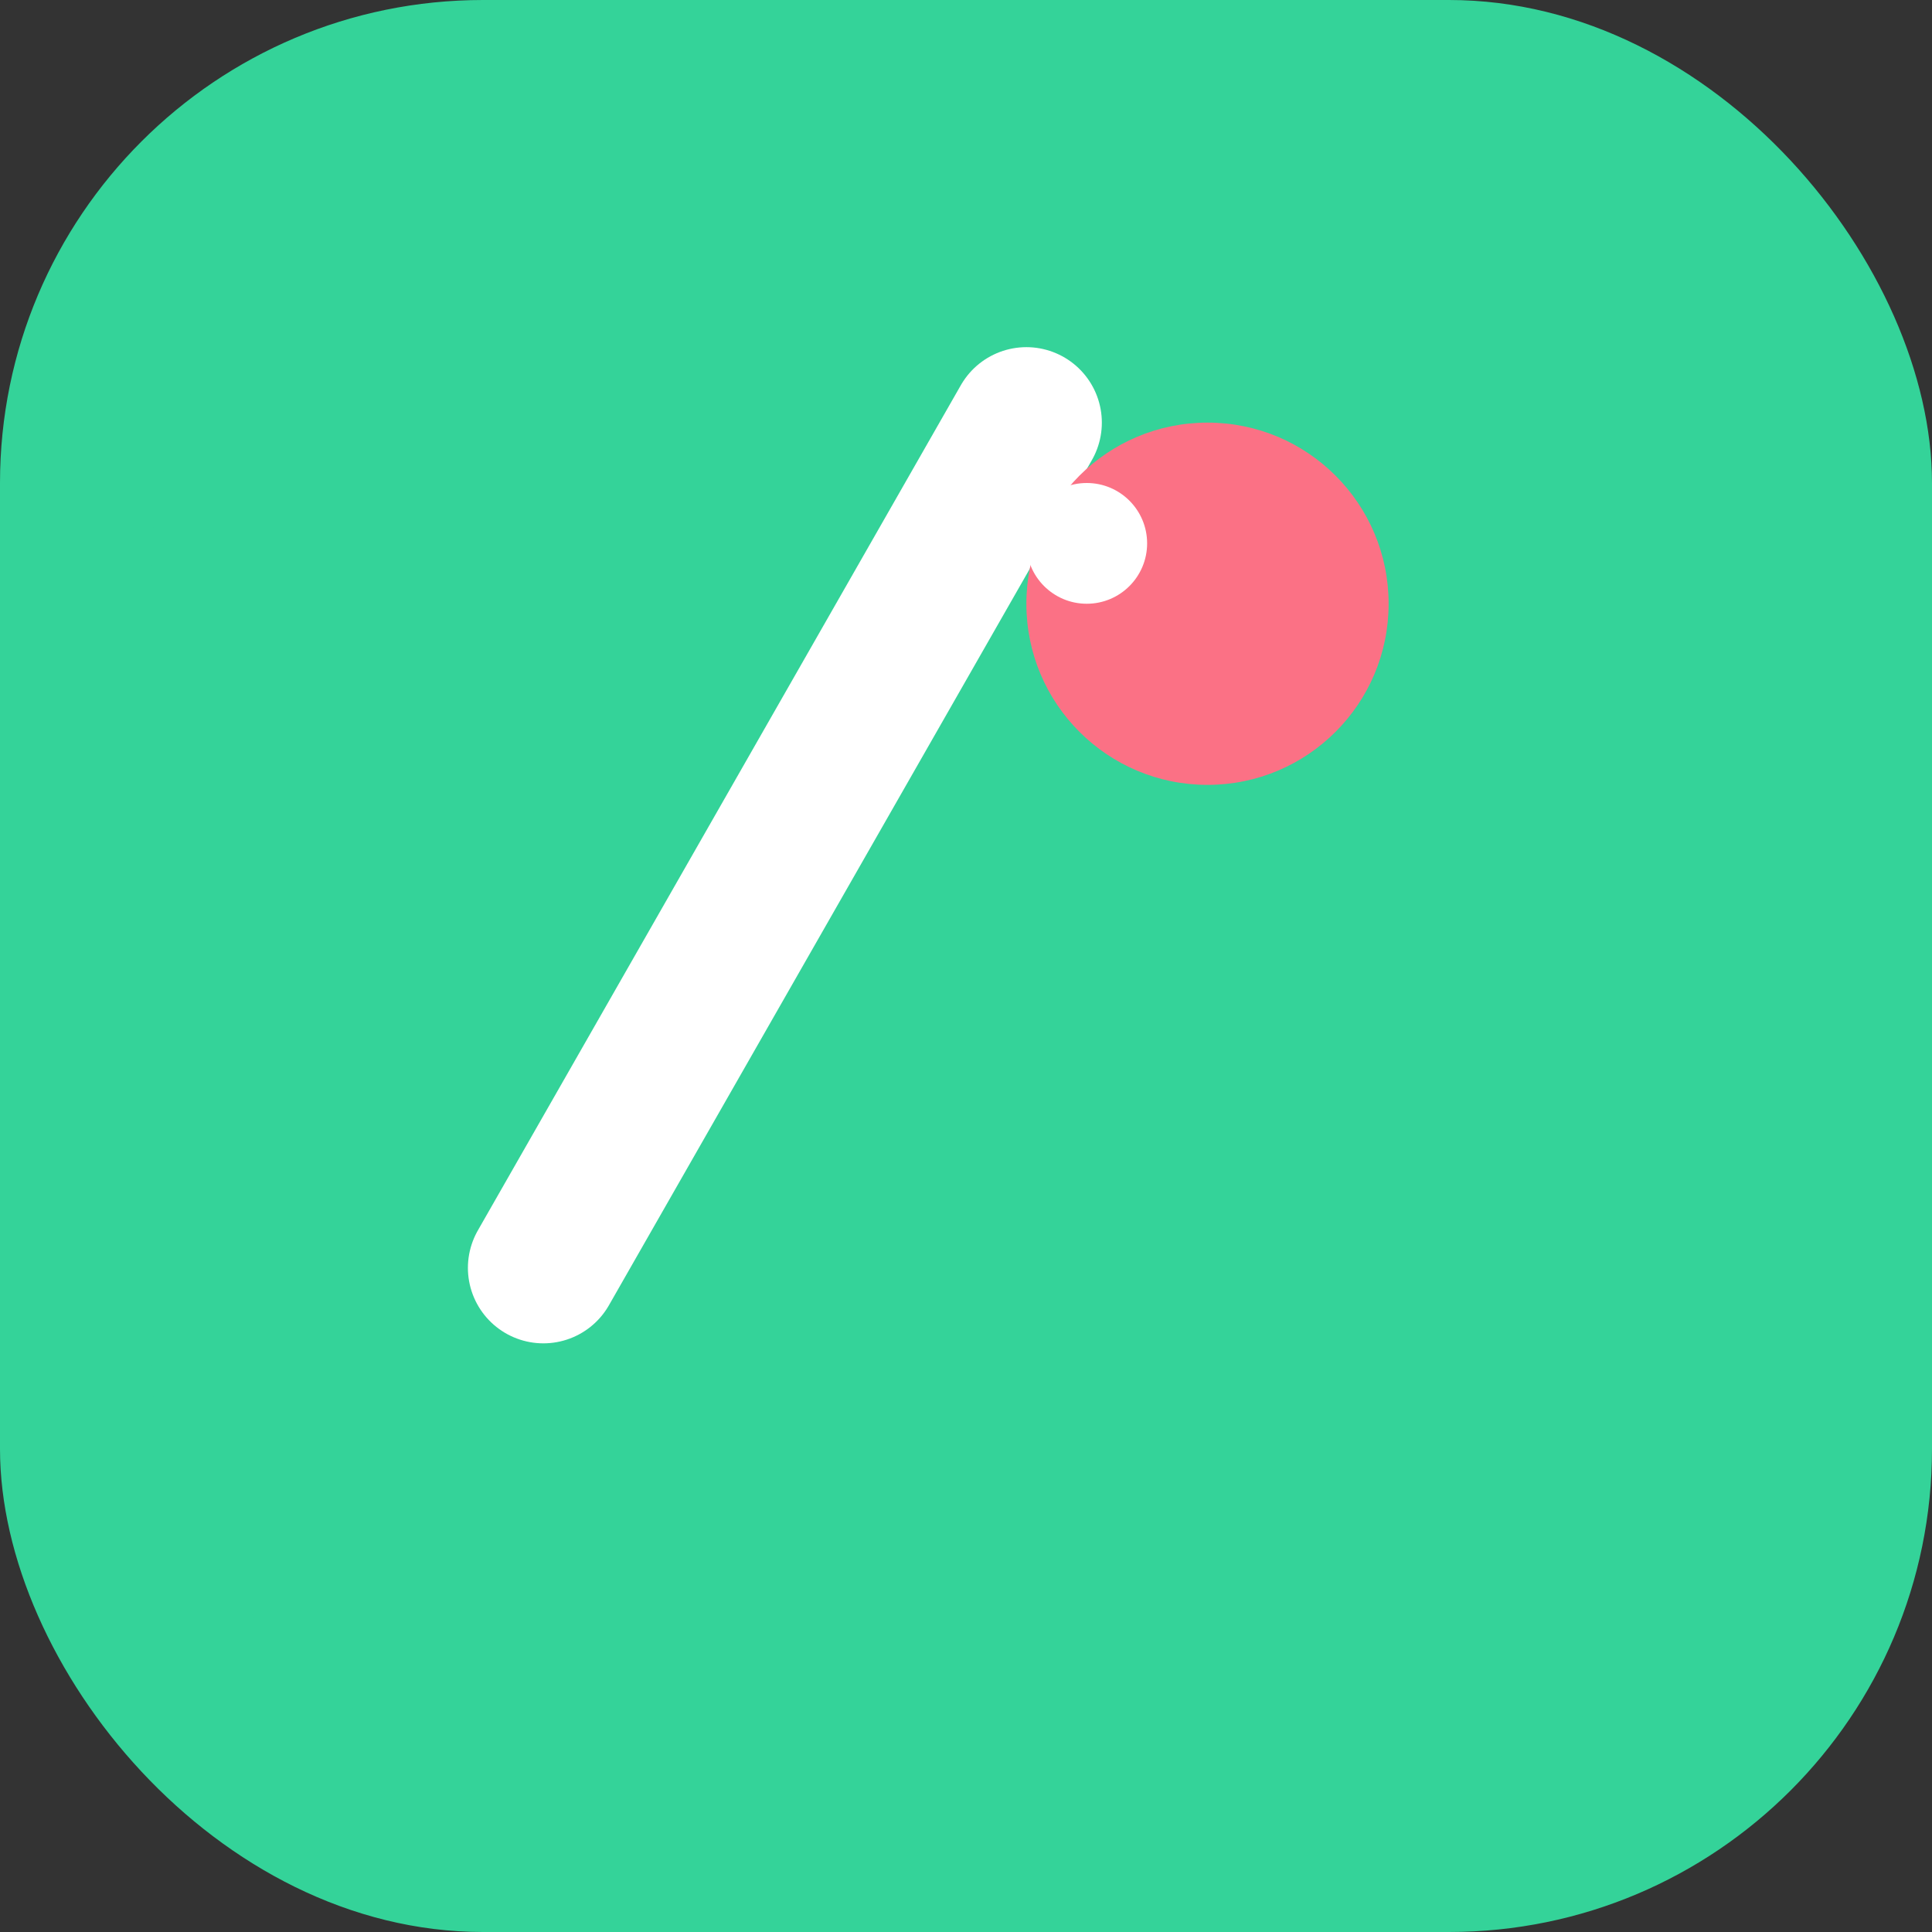 <?xml version="1.0" encoding="UTF-8"?>
<svg xmlns="http://www.w3.org/2000/svg" viewBox="0 0 128 128" role="img" aria-labelledby="title">
  <rect x="0" y="0" width="128" height="128" fill="#333333" stroke="none"/>
  <title>insect-catch icon</title>
  <rect width="128" height="128" rx="32" fill="#34d399" />
  
    <rect x="10" y="10" width="108" height="108" rx="28" fill="#34d399" />
    <path d="M36 84l32-56" stroke="#fff" stroke-width="10" stroke-linecap="round" />
    <circle cx="80" cy="40" r="12" fill="#fb7185" />
    <circle cx="72" cy="36" r="4" fill="#fff" />
  
</svg>

